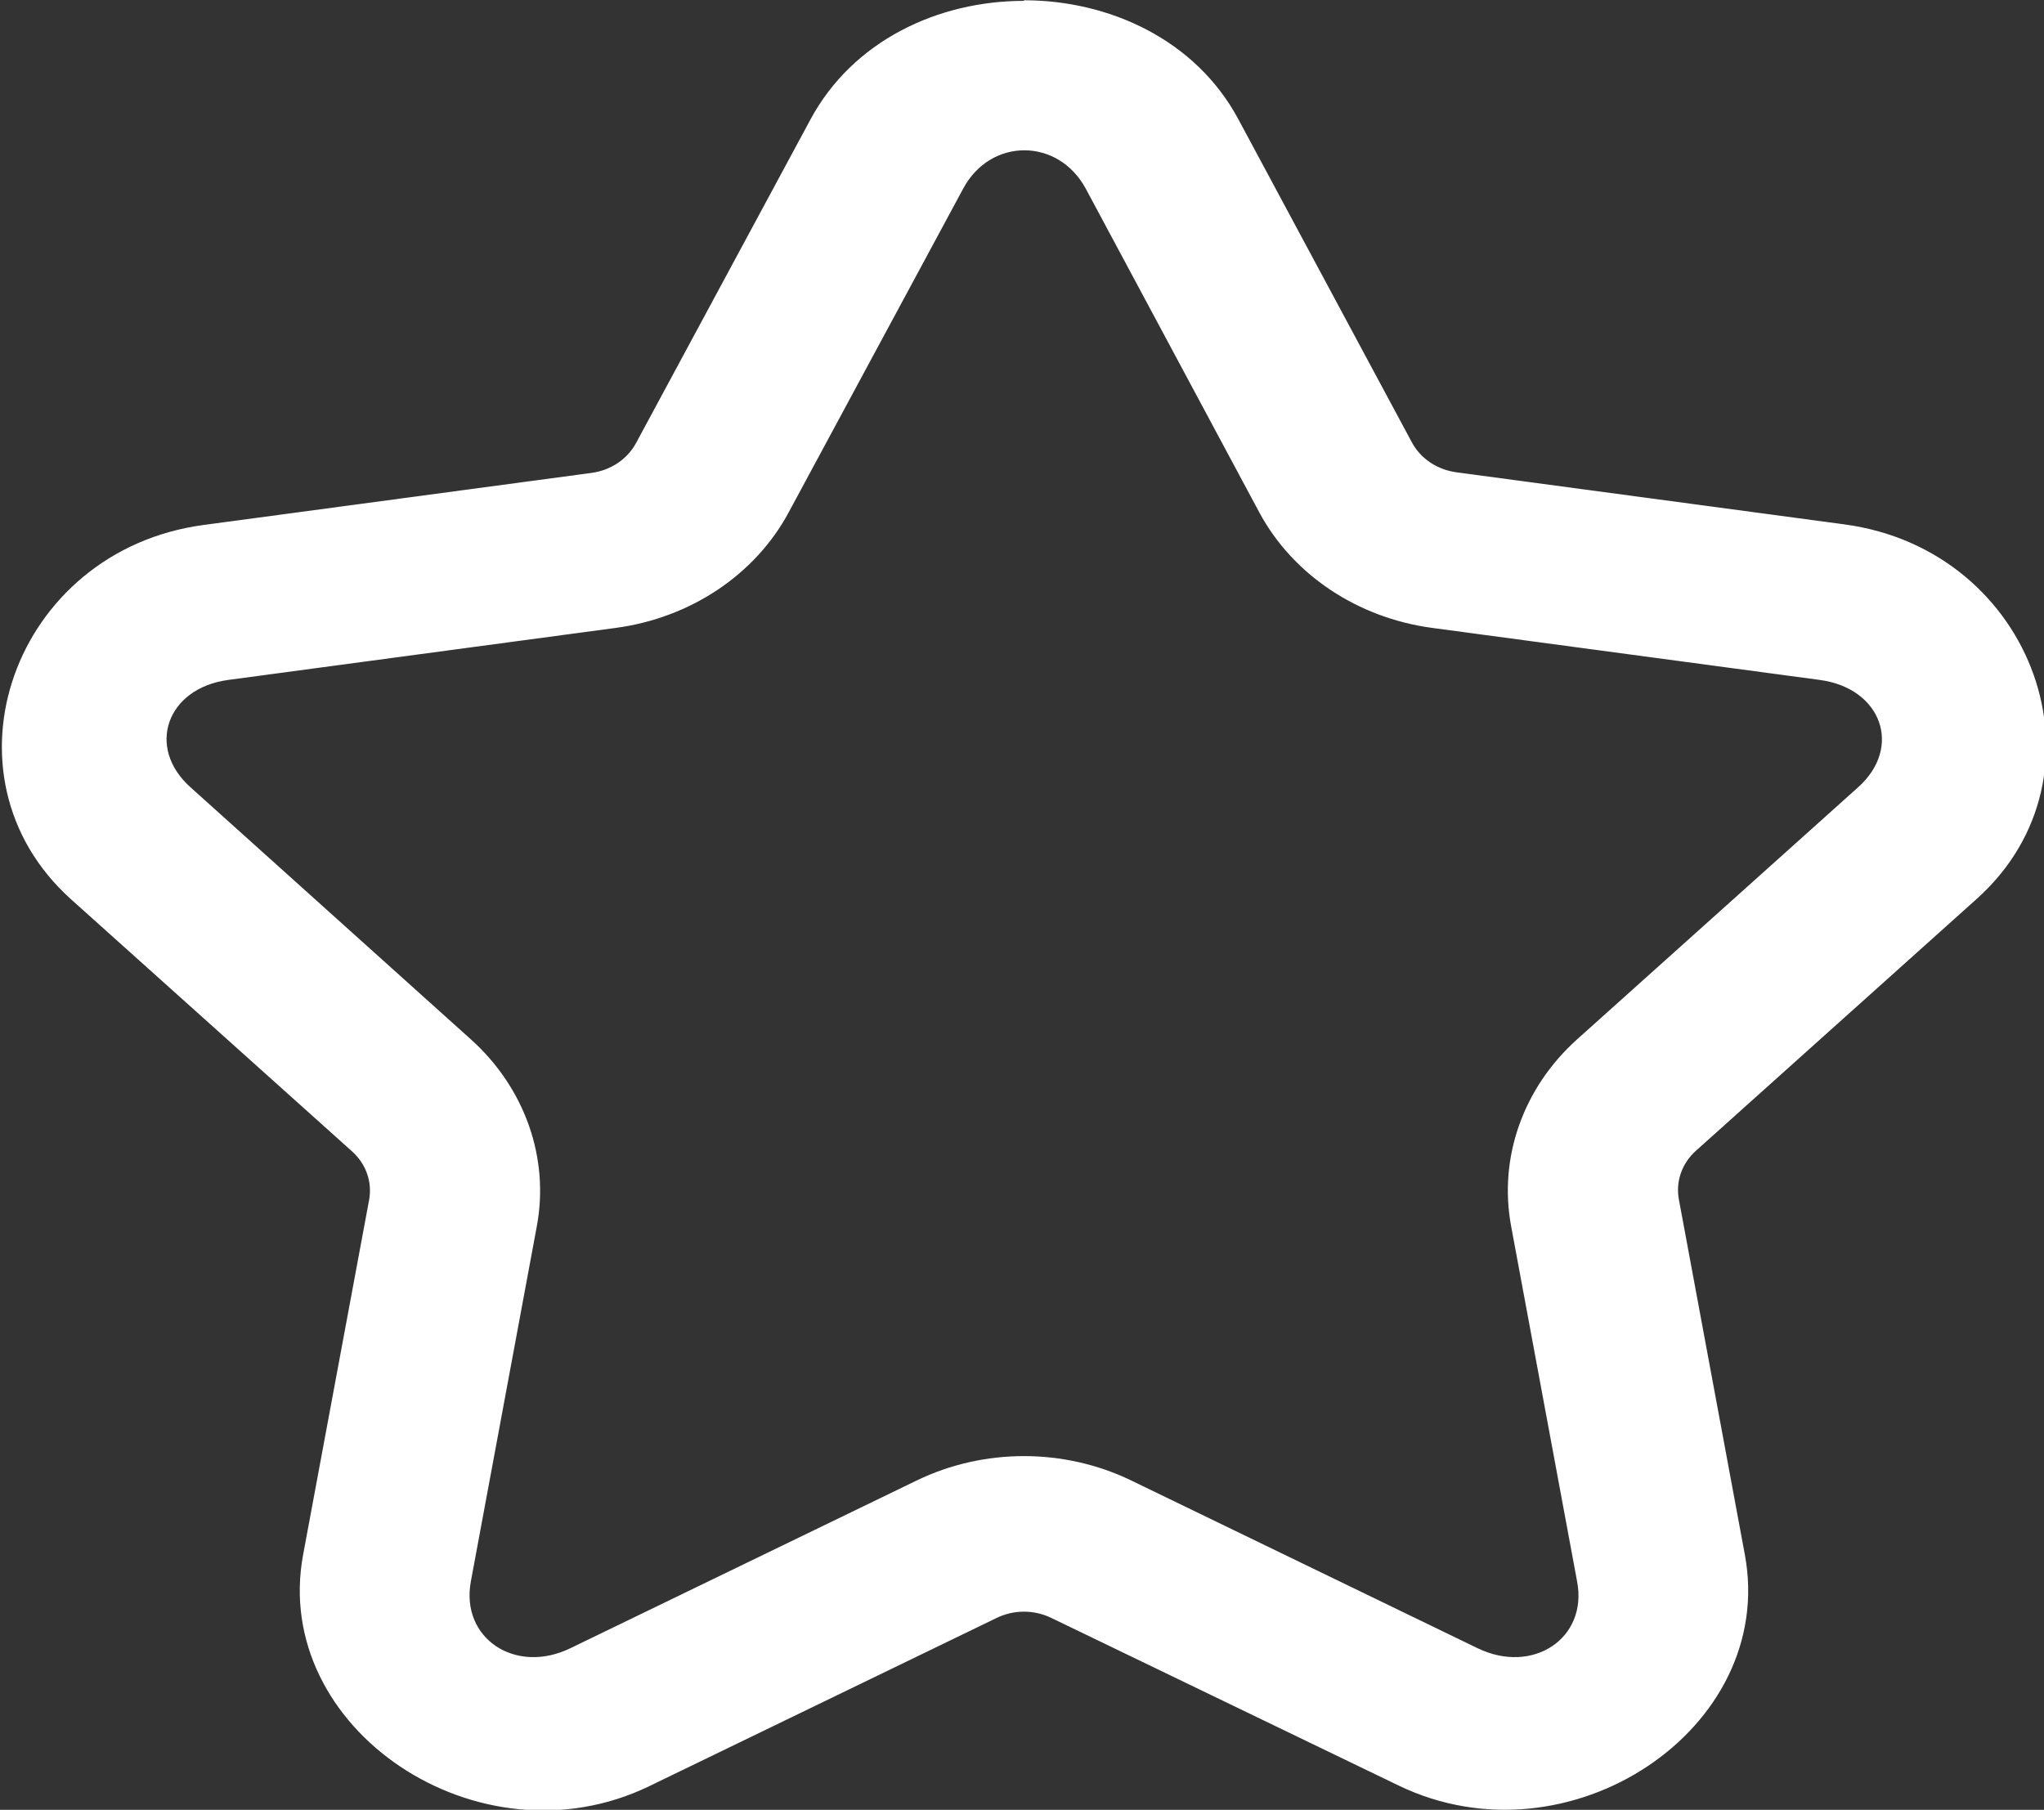 <?xml version="1.0" encoding="utf-8"?>
<svg viewBox="123.846 131.693 34.579 30.62" xmlns="http://www.w3.org/2000/svg">
  <rect x="123.846" y="131.693" width="34.579" height="30.62" fill="#333333" stroke="none"/>
  <g transform="matrix(5.444, 0, 0, 5.004, -305.865, -375.673)" style="">
    <path style="color:#000000;" d="m 82.115,101.395 c -0.266,0 -0.532,0.134 -0.664,0.402 l -0.541,1.092 c -0.027,0.055 -0.078,0.093 -0.139,0.102 l -1.205,0.176 c -0.592,0.086 -0.84,0.848 -0.412,1.266 l 0.873,0.852 c 0.044,0.043 0.063,0.104 0.053,0.164 L 79.875,106.648 c -0.101,0.589 0.547,1.062 1.076,0.783 l 1.078,-0.568 c 0.054,-0.029 0.118,-0.029 0.172,0 l 1.078,0.566 c 0.529,0.278 1.177,-0.192 1.076,-0.781 l -0.205,-1.201 c -0.01,-0.06 0.009,-0.121 0.053,-0.164 l 0.873,-0.852 c 0.428,-0.418 0.18,-1.18 -0.412,-1.266 l -1.205,-0.176 c -0.061,-0.009 -0.112,-0.047 -0.139,-0.102 l -0.539,-1.092 c -0.132,-0.268 -0.4,-0.402 -0.666,-0.402 z m -0.189,0.635 c 0.085,-0.173 0.295,-0.173 0.381,0 l 0.539,1.094 c 0.104,0.211 0.305,0.357 0.537,0.391 l 1.205,0.176 c 0.192,0.028 0.258,0.228 0.119,0.363 l -0.873,0.852 c -0.168,0.164 -0.245,0.401 -0.205,0.633 l 0.205,1.201 c 0.033,0.191 -0.137,0.315 -0.309,0.225 l -1.078,-0.568 c -0.208,-0.109 -0.456,-0.109 -0.664,0 l -1.078,0.568 c -0.171,0.09 -0.341,-0.034 -0.309,-0.225 l 0.205,-1.201 c 0.04,-0.231 -0.037,-0.469 -0.205,-0.633 l -0.871,-0.852 c -0.139,-0.135 -0.074,-0.335 0.117,-0.363 l 1.205,-0.176 c 0.232,-0.034 0.433,-0.18 0.537,-0.391 z" fill="#ffffff"
     stroke-linecap="round" stroke-linejoin="round"/>
  </g>
</svg>